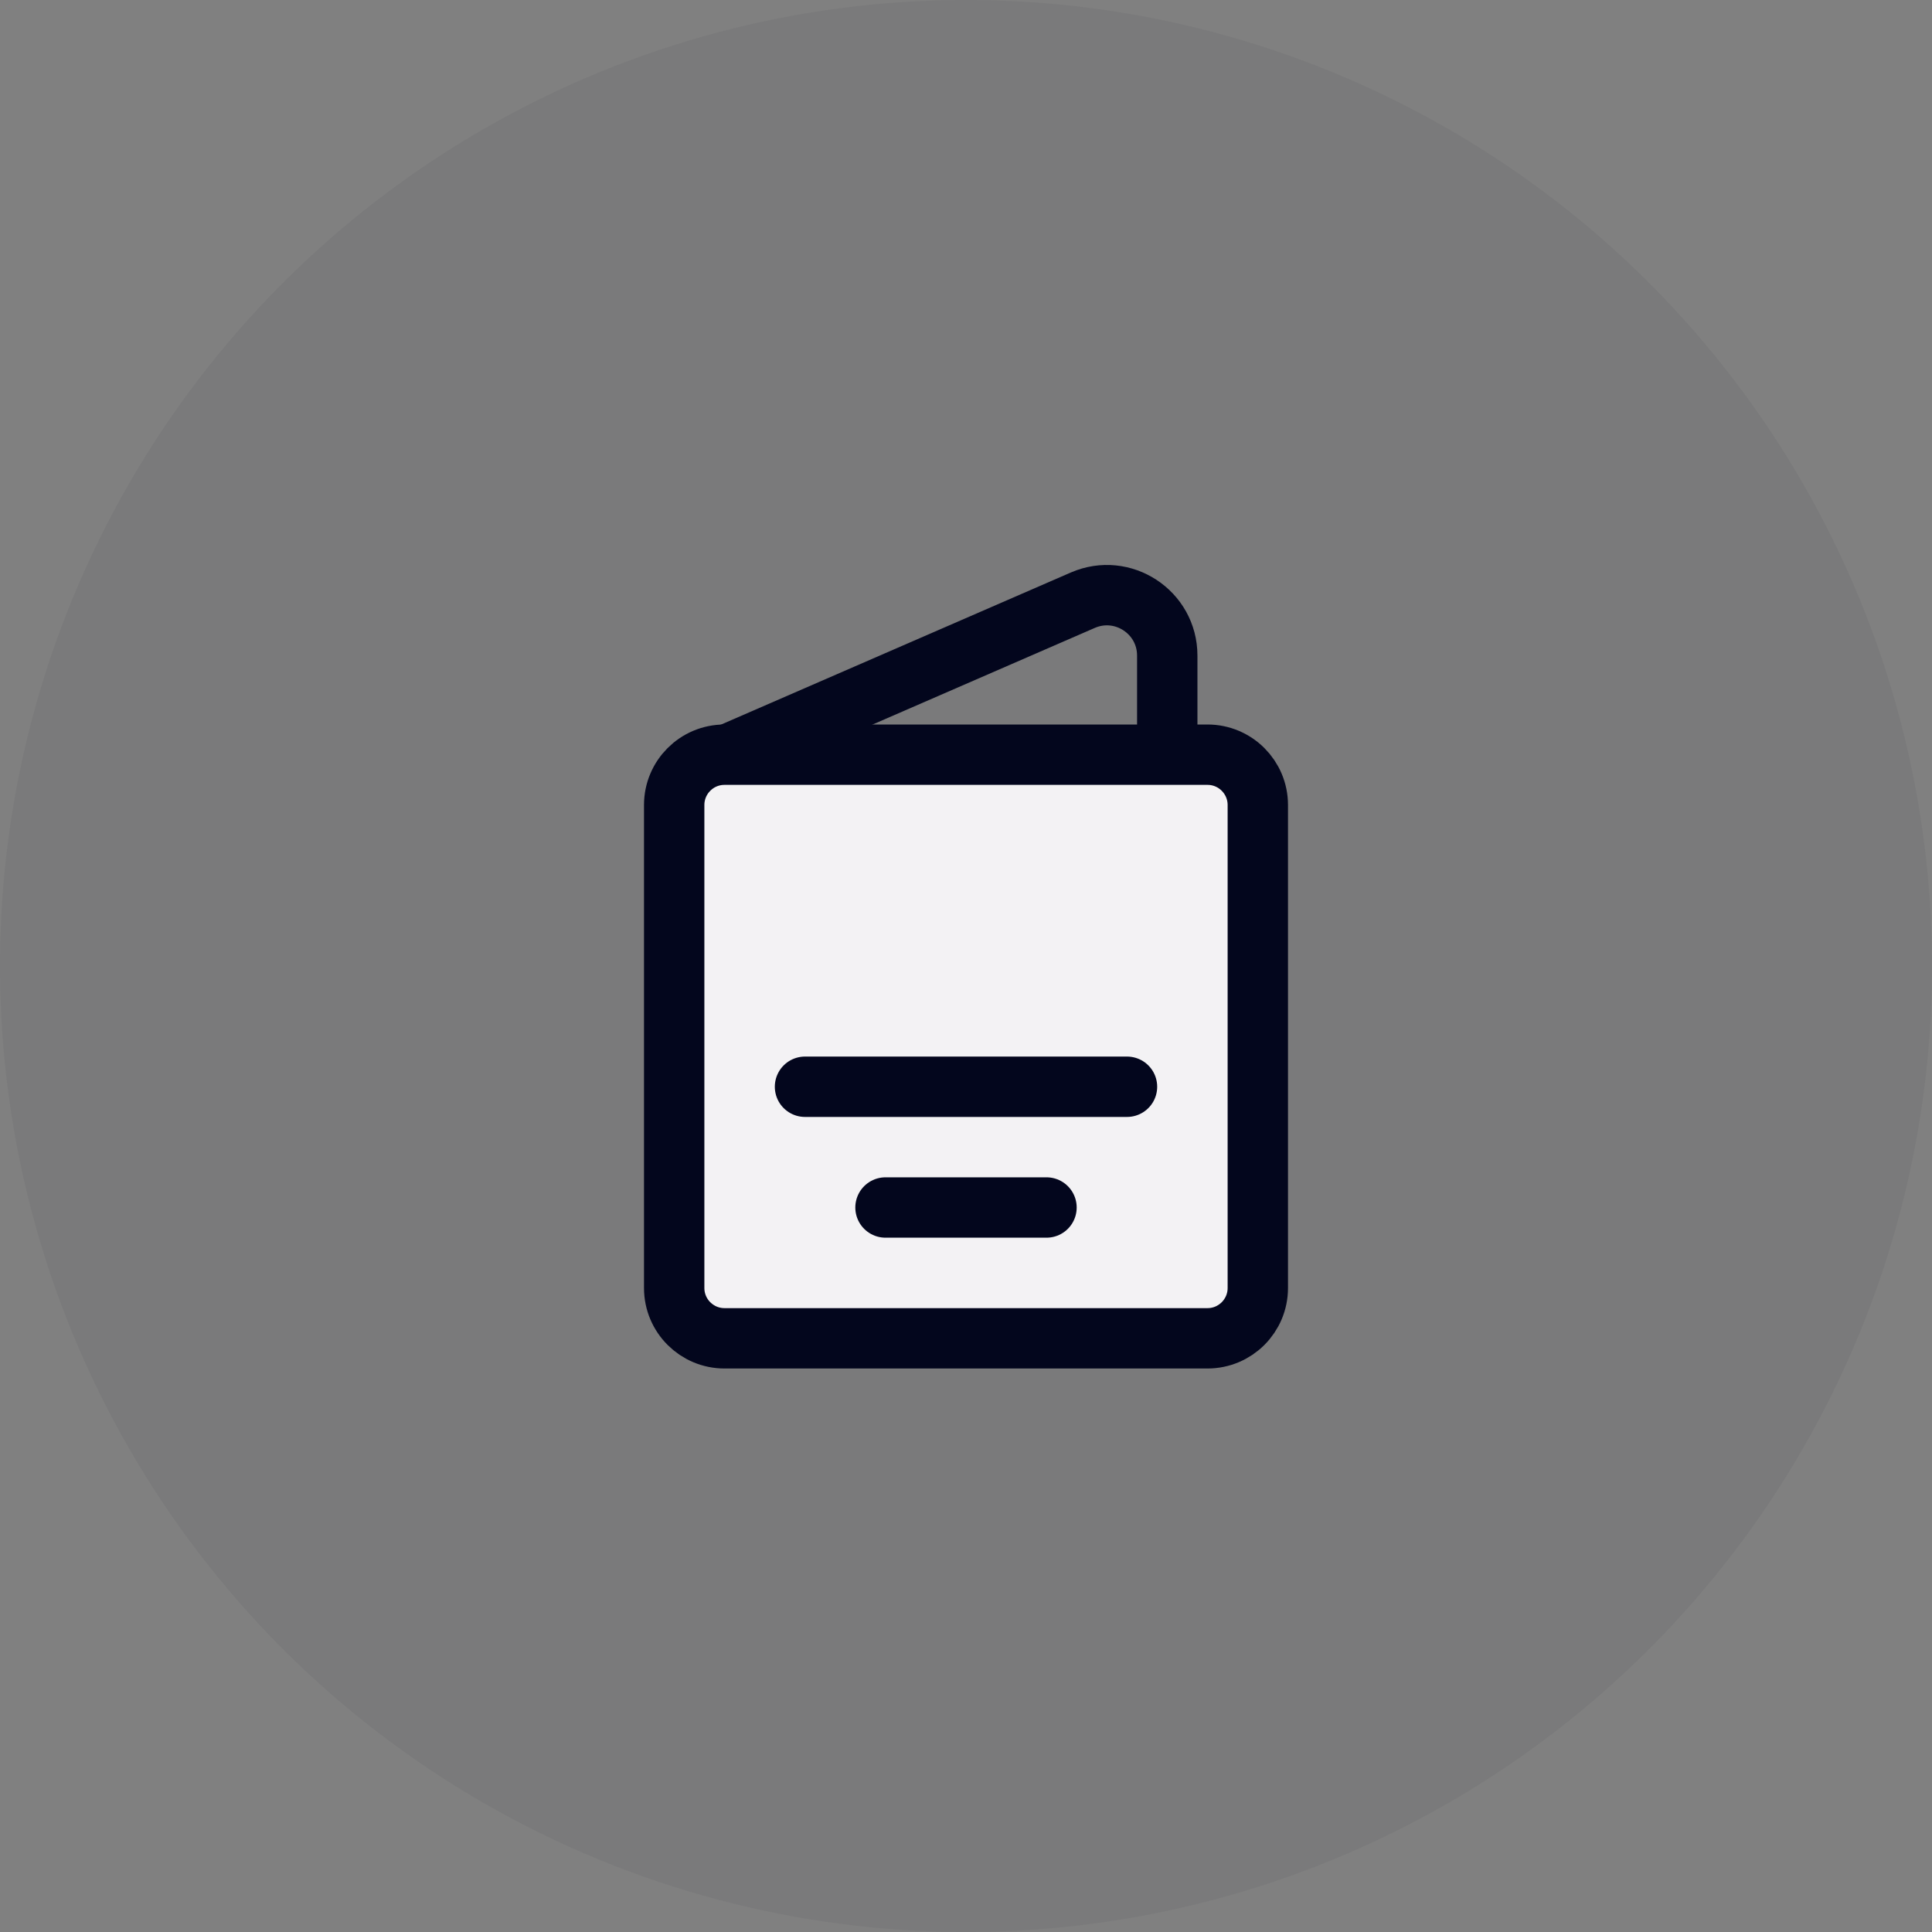 <svg width="48" height="48" viewBox="0 0 48 48" fill="none" xmlns="http://www.w3.org/2000/svg">
<rect x="0" y="0" width="48" height="48" fill="#808080" stroke="none"/>
<circle cx="24" cy="24" r="24" fill="#110320" fill-opacity="0.05" />
<path
		d="M17.5 19L26.902 14.912C27.893 14.482 29 15.208 29 16.288V18.5"
		stroke="#03061D"
		stroke-width="1.5"
		stroke-linecap="round"
	/>
<path
		d="M16.75 20C16.75 19.31 17.31 18.75 18 18.75H18.5H29H30C30.69 18.75 31.25 19.31 31.25 20V32C31.25 32.69 30.69 33.25 30 33.25H18C17.31 33.25 16.75 32.69 16.75 32V20Z"
		fill="#F3F2F4"
		stroke="#03061D"
		stroke-width="1.5"
	/>
<path d="M20 27H28" stroke="#03061D" stroke-width="1.5" stroke-linecap="round" />
<path d="M22 30H26" stroke="#03061D" stroke-width="1.5" stroke-linecap="round" />
</svg>
